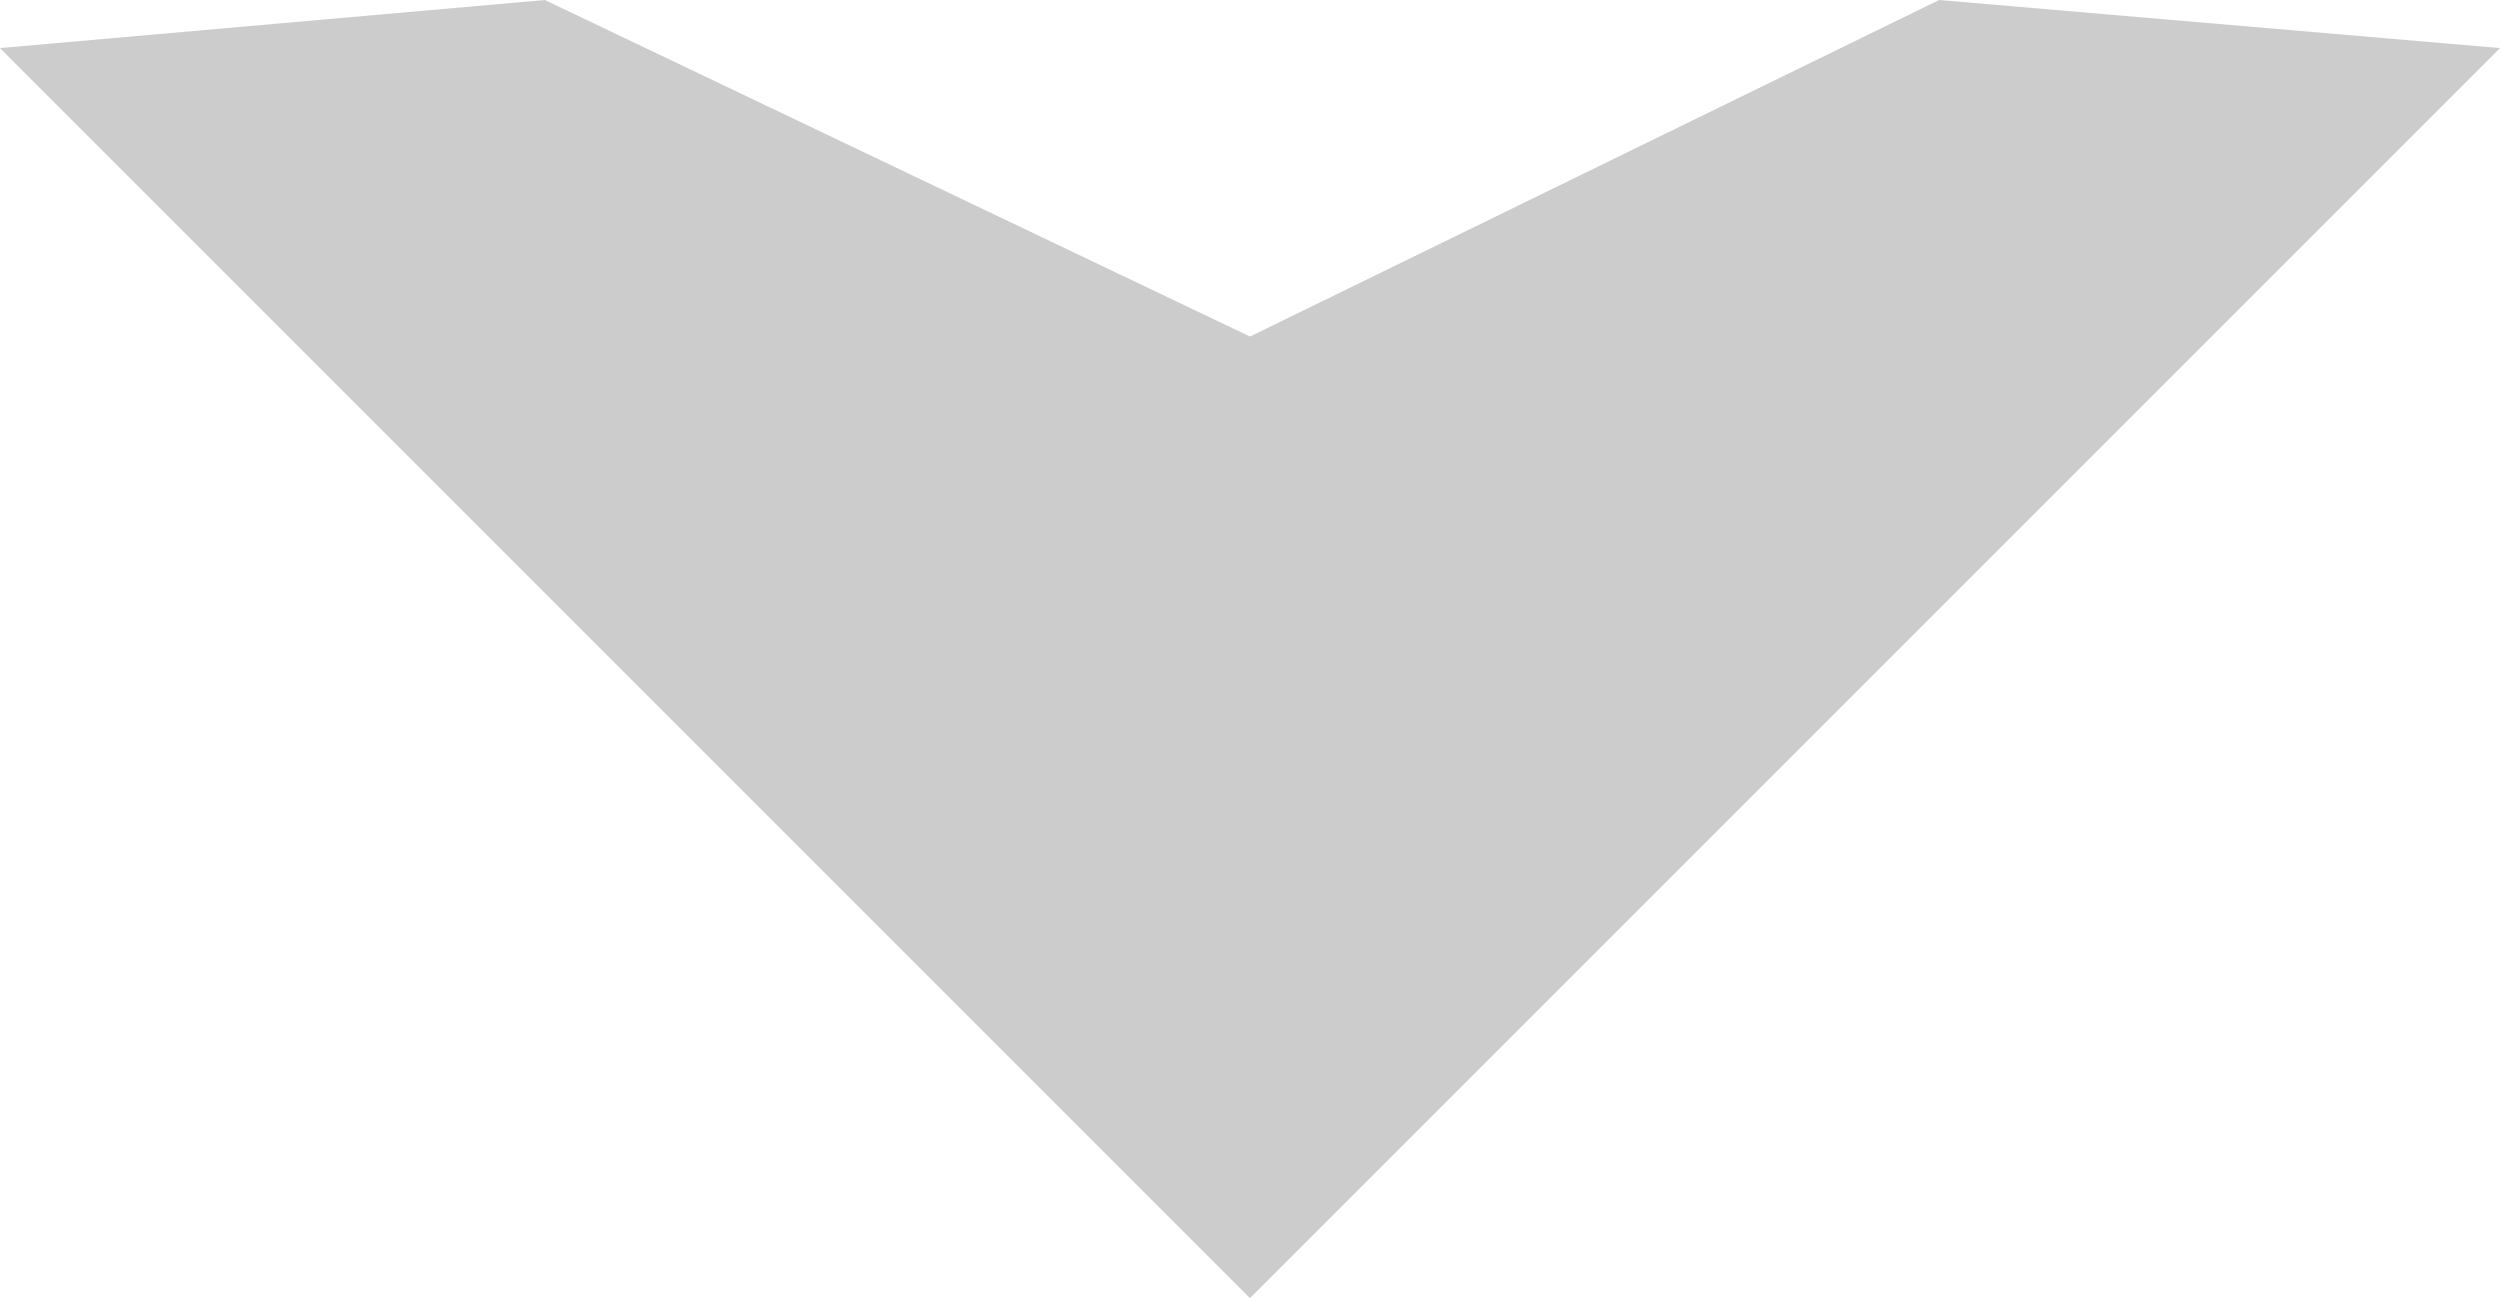 <?xml version="1.0" encoding="UTF-8"?>
<!DOCTYPE svg PUBLIC "-//W3C//DTD SVG 1.1//EN" "http://www.w3.org/Graphics/SVG/1.1/DTD/svg11.dtd">
<svg version="1.1" id="Layer_1" xmlns="http://www.w3.org/2000/svg" xmlns:xlink="http://www.w3.org/1999/xlink" x="0px" y="0px" viewBox="0 0 15.6 8.1" style="enable-background:new 0 0 15.6 8.1;" xml:space="preserve">
<style type="text/css">
  .st0{fill-rule:evenodd;clip-rule:evenodd;fill:#cccccc;}
</style>
<polygon class="st0" points="7.8,2.1 12.1,0 15.6,0.3 7.8,8.1 0,0.3 3.4,0 7.8,2.1 "/>
</svg>